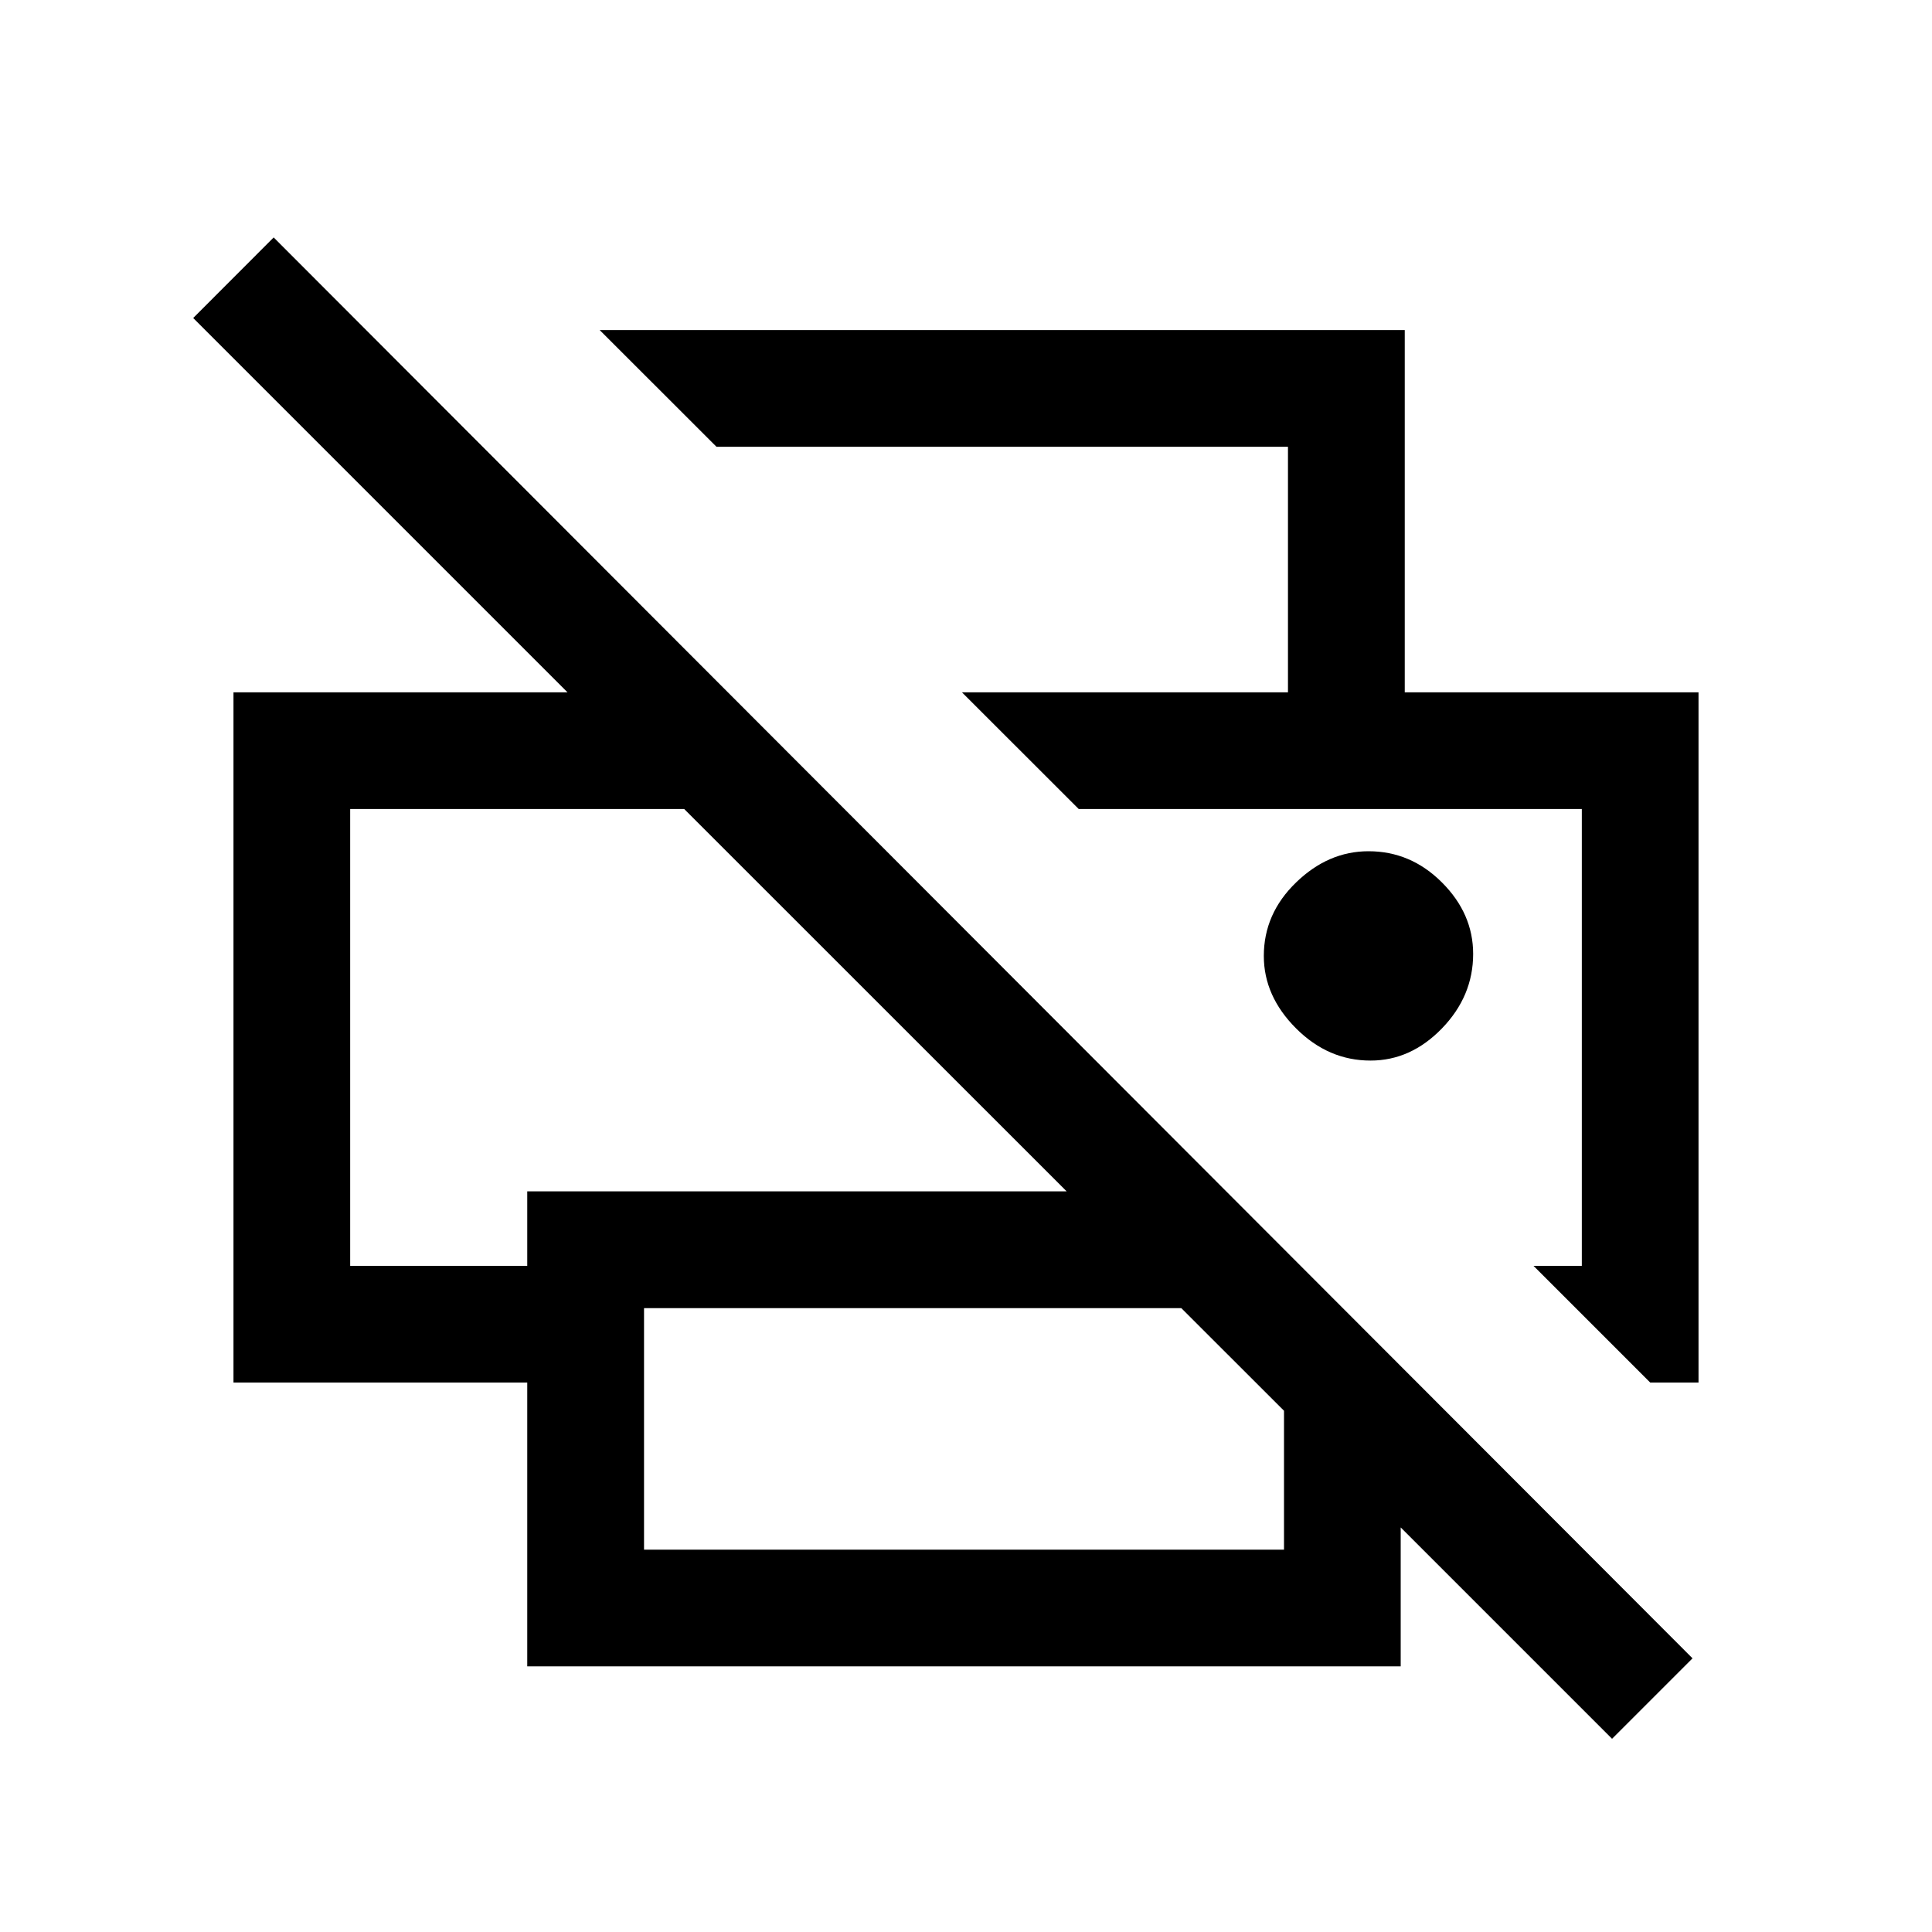<svg xmlns="http://www.w3.org/2000/svg" height="20" width="20"><path d="M16.688 18 14.5 15.812v1.438H5.458v-2.938H2.417V7.167h3.458L2 3.292l.833-.834 14.688 14.709ZM6.667 16.042h6.625v-1.438l-1.063-1.062H6.667Zm10.416-1.73-1.208-1.208h.5V8.375h-5.208L9.958 7.167h7.625v7.145ZM3.625 13.104h1.833v-.771h5.584L7.083 8.375H3.625Zm9.708-5.937V4.625H7.417L6.208 3.417h8.334v3.75Zm.855 3.812q.416 0 .739-.333.323-.334.323-.771 0-.417-.323-.74t-.76-.323q-.417 0-.75.323-.334.323-.334.761 0 .416.334.75.333.333.771.333Zm-3.021-2.604h5.208-5.208Zm-7.542 0h3.458-3.458Z"/></svg>